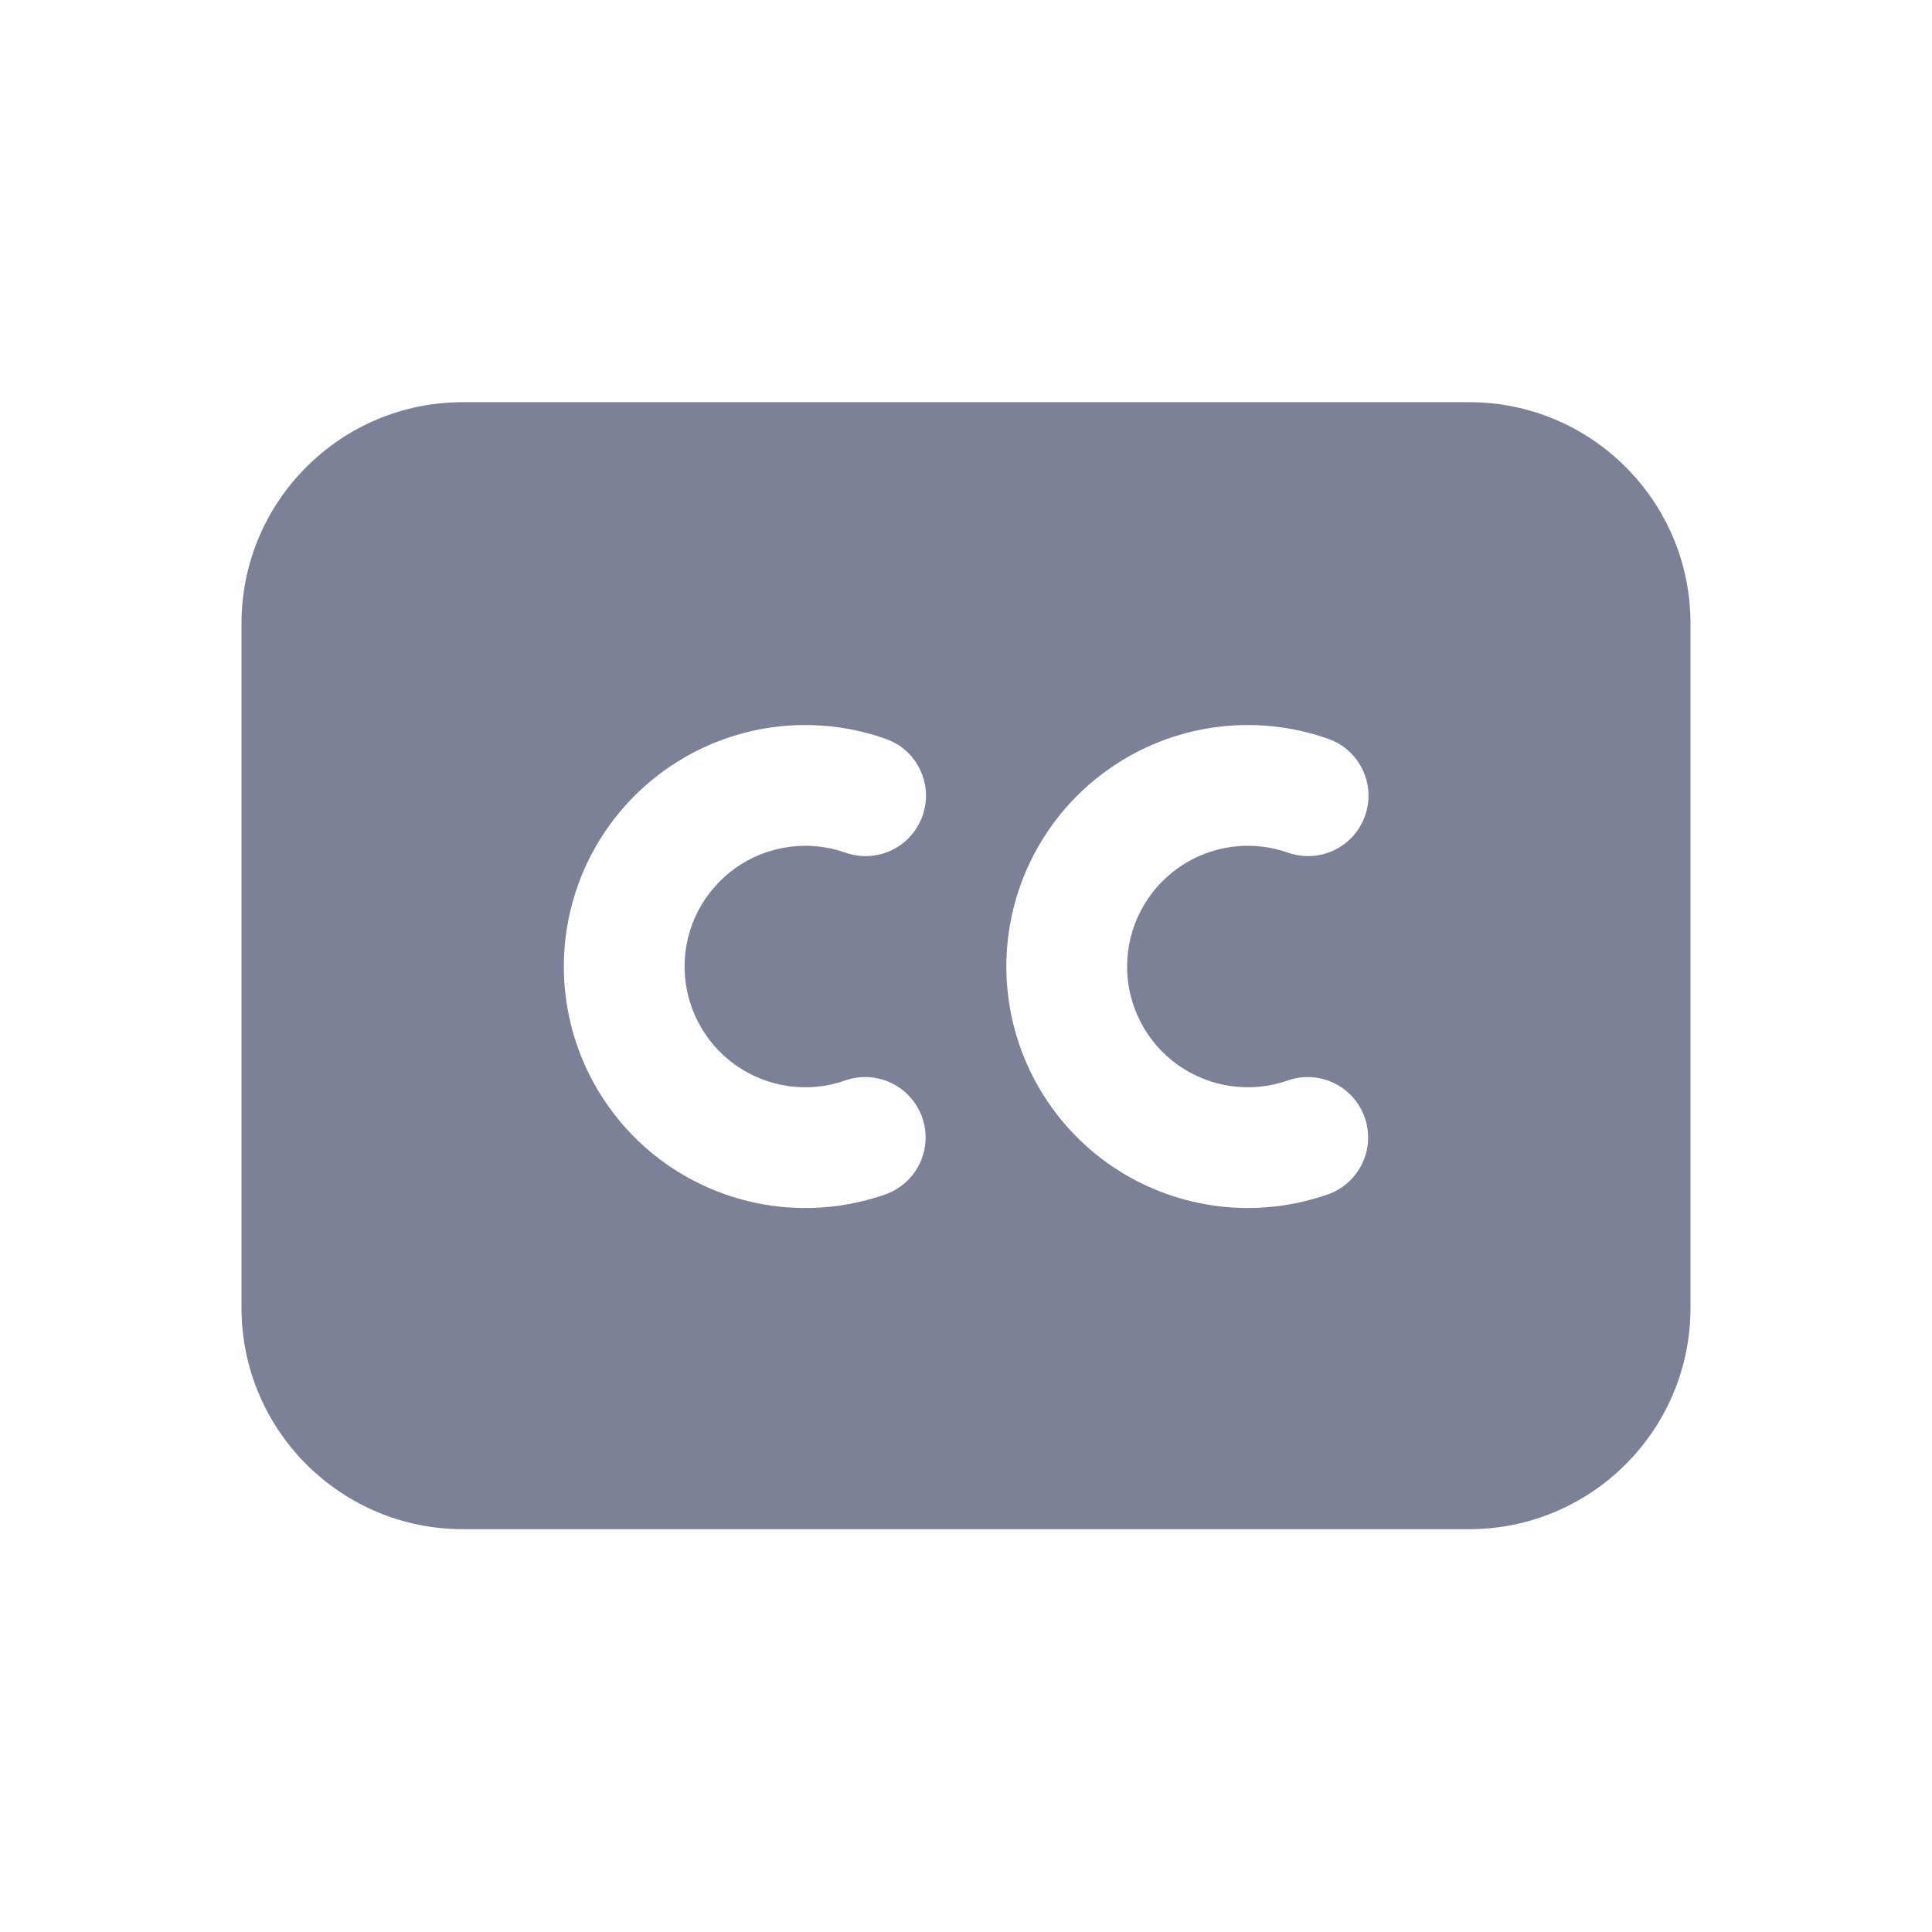 <svg width="24" height="24" viewBox="0 0 24 24" fill="none" xmlns="http://www.w3.org/2000/svg">
<path fill-rule="evenodd" clip-rule="evenodd" d="M3 7.746C3 6.227 4.231 4.996 5.75 4.996H18.25C19.769 4.996 21 6.227 21 7.746V16.246C21 17.764 19.769 18.996 18.25 18.996H5.75C4.231 18.996 3 17.764 3 16.246V7.746ZM11.46 10.134C11.322 10.525 10.894 10.73 10.503 10.592C10.277 10.512 10.035 10.488 9.798 10.521C9.56 10.554 9.334 10.643 9.138 10.782C8.943 10.92 8.783 11.103 8.672 11.316C8.562 11.529 8.504 11.765 8.504 12.005C8.504 12.245 8.561 12.481 8.671 12.694C8.781 12.907 8.94 13.091 9.136 13.23C9.331 13.368 9.557 13.458 9.795 13.492C10.032 13.525 10.274 13.502 10.5 13.422C10.891 13.285 11.319 13.491 11.456 13.882C11.593 14.273 11.387 14.701 10.996 14.838C10.544 14.996 10.06 15.044 9.585 14.977C9.11 14.91 8.658 14.73 8.267 14.453C7.876 14.175 7.558 13.808 7.338 13.382C7.118 12.956 7.004 12.483 7.004 12.003C7.005 11.524 7.12 11.051 7.341 10.626C7.562 10.2 7.881 9.833 8.273 9.557C8.664 9.28 9.116 9.101 9.591 9.035C10.066 8.969 10.55 9.018 11.002 9.178C11.393 9.315 11.598 9.744 11.46 10.134ZM16.957 10.134C16.819 10.525 16.391 10.73 16 10.592C15.774 10.512 15.532 10.488 15.295 10.521C15.057 10.554 14.831 10.643 14.636 10.782C14.44 10.92 14.28 11.103 14.17 11.316C14.059 11.529 14.002 11.765 14.001 12.005C14.001 12.245 14.058 12.481 14.168 12.694C14.278 12.907 14.437 13.091 14.633 13.23C14.828 13.368 15.054 13.458 15.292 13.492C15.529 13.525 15.771 13.502 15.997 13.422C16.388 13.285 16.816 13.491 16.953 13.882C17.09 14.273 16.884 14.701 16.493 14.838C16.041 14.996 15.557 15.044 15.082 14.977C14.607 14.91 14.155 14.73 13.764 14.453C13.373 14.175 13.055 13.808 12.835 13.382C12.615 12.956 12.501 12.483 12.501 12.003C12.502 11.524 12.617 11.051 12.838 10.626C13.059 10.2 13.378 9.833 13.77 9.557C14.161 9.28 14.614 9.101 15.088 9.035C15.563 8.969 16.047 9.018 16.5 9.178C16.89 9.315 17.095 9.744 16.957 10.134Z" fill="#7D8198"/>
</svg>
